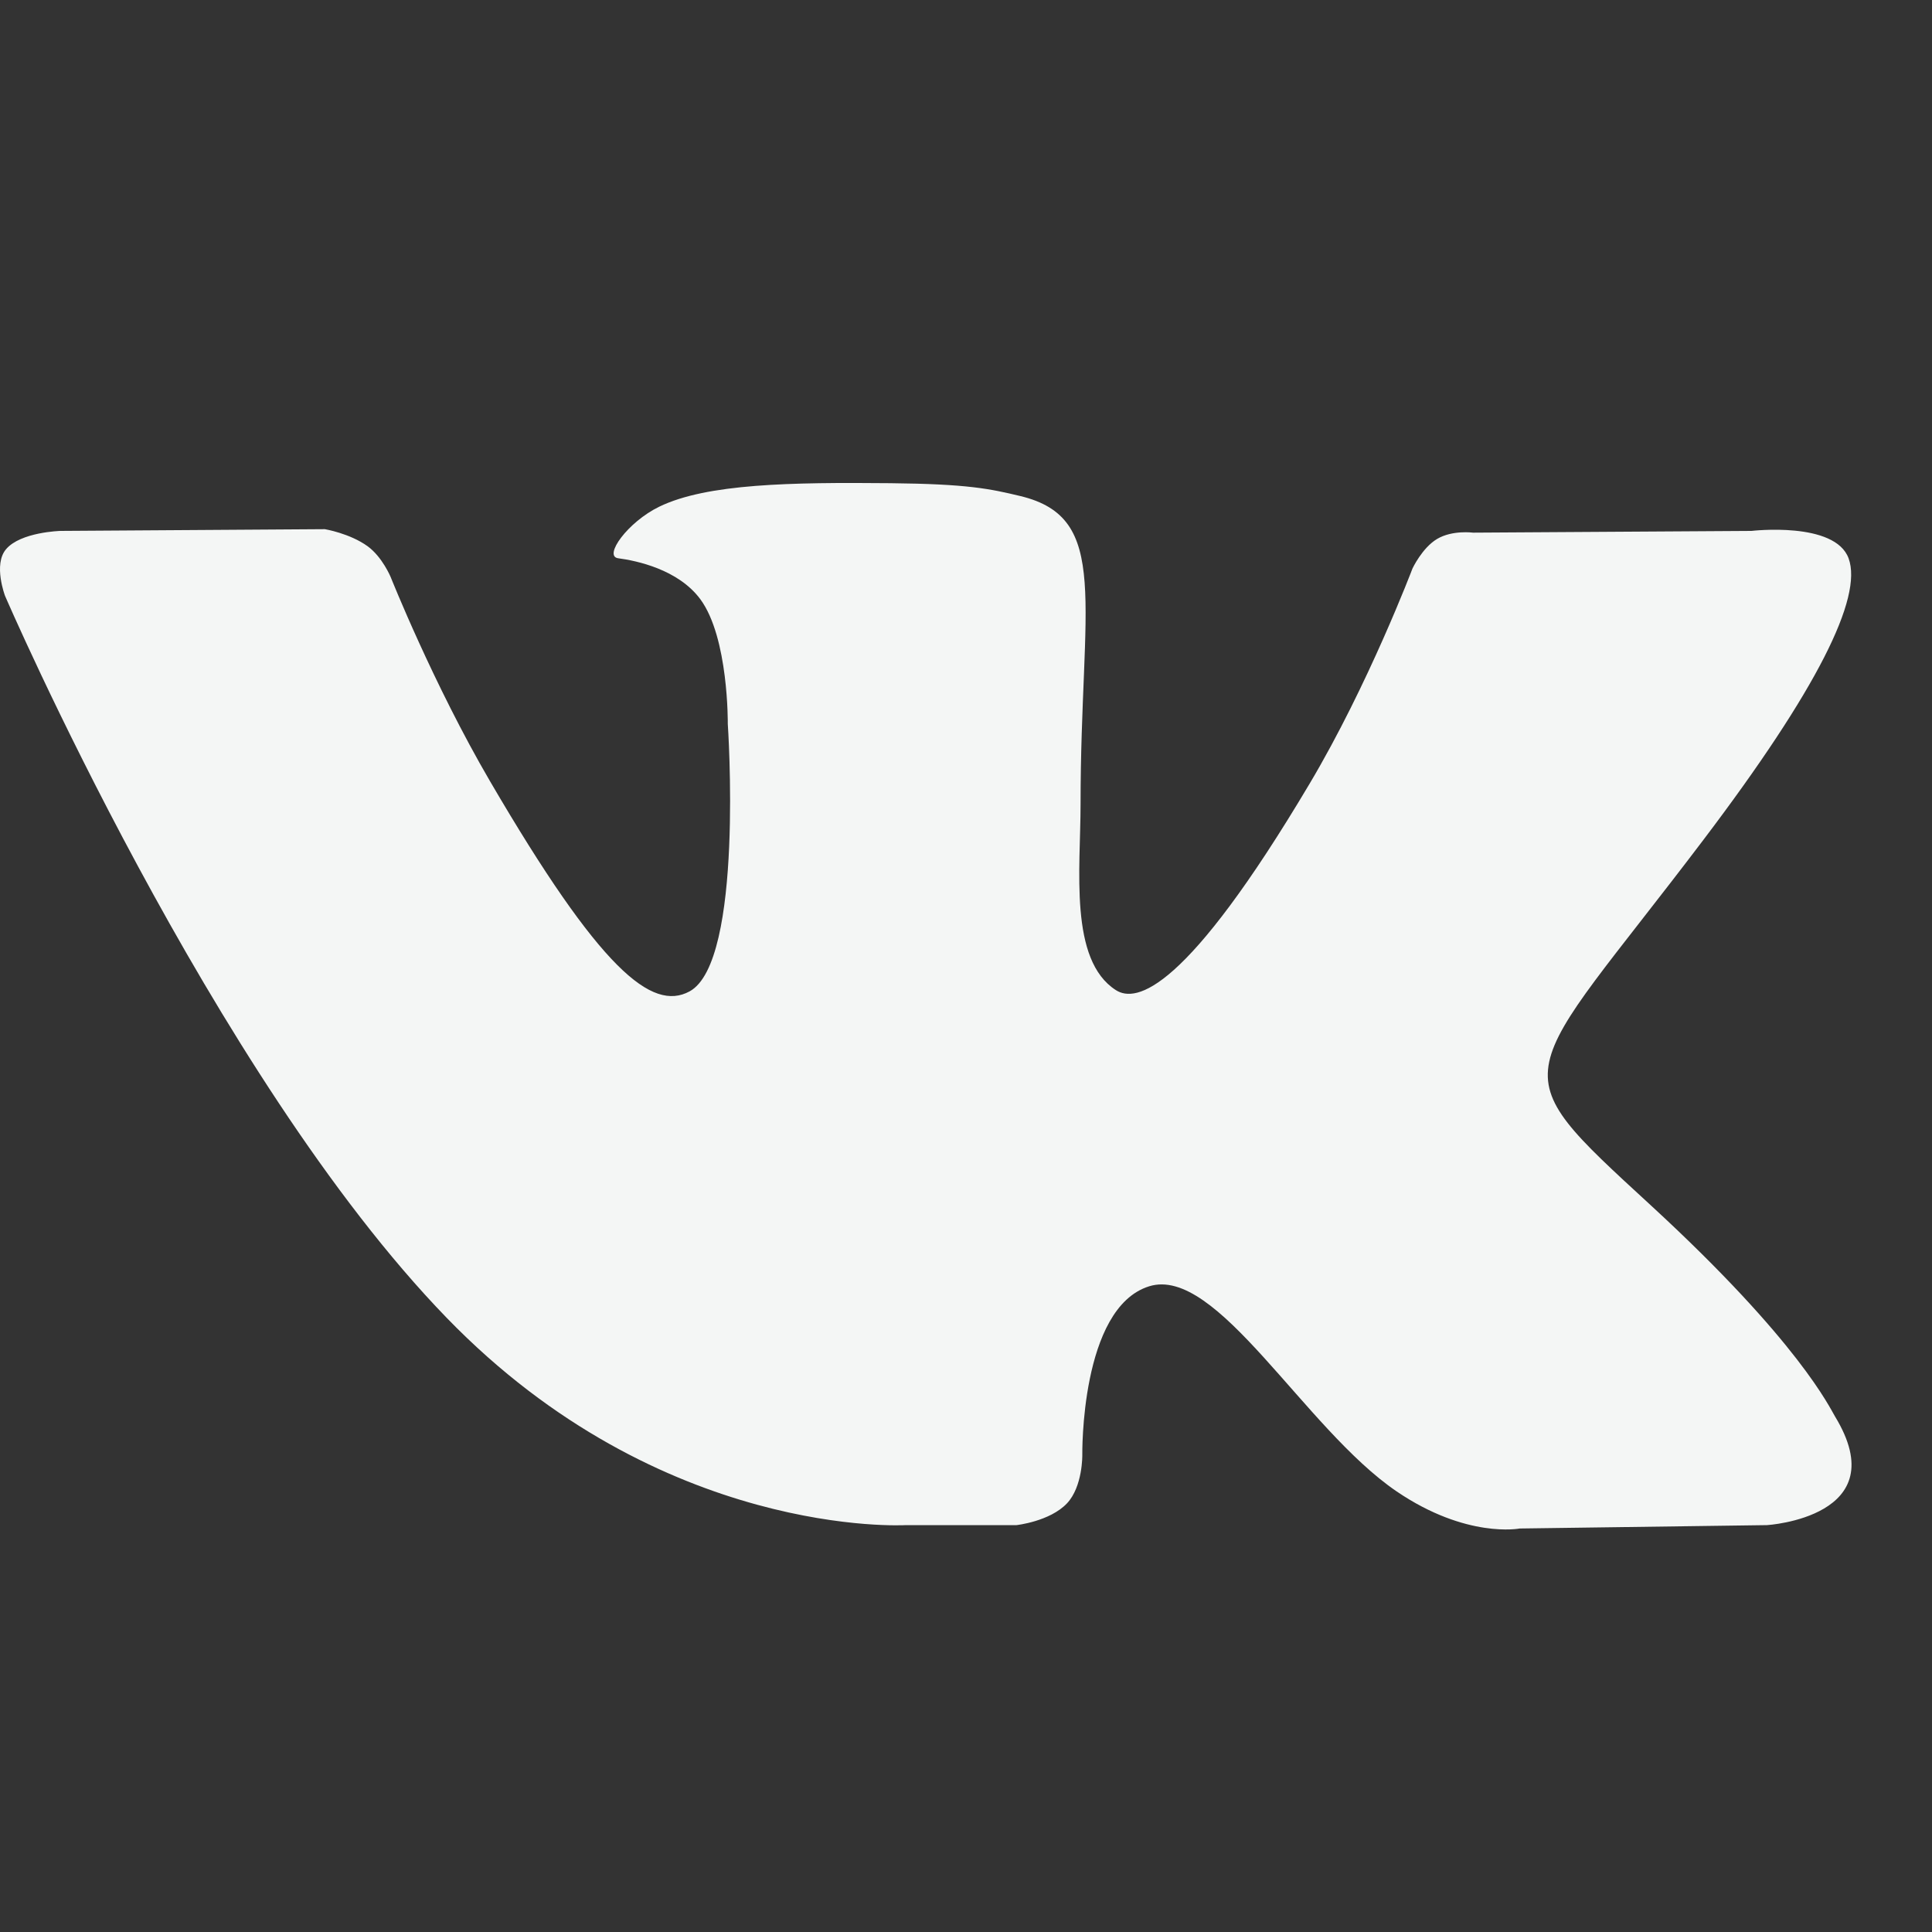 <svg xmlns="http://www.w3.org/2000/svg" width="20" height="20" viewBox="0 0 20 20" fill="none">
    <rect x="0" y="0" width="20" height="20" fill="#333333" stroke="none"/>
    <path fill-rule="evenodd" clip-rule="evenodd" d="M9.378 15.788H10.523C10.523 15.788 10.869 15.75 11.046 15.562C11.209 15.388 11.204 15.063 11.204 15.063C11.204 15.063 11.181 13.54 11.895 13.316C12.598 13.095 13.501 14.788 14.458 15.439C15.182 15.931 15.732 15.823 15.732 15.823L18.292 15.788C18.292 15.788 19.631 15.706 18.996 14.663C18.944 14.578 18.626 13.892 17.093 12.481C15.488 11.005 15.703 11.244 17.636 8.691C18.813 7.137 19.284 6.187 19.137 5.781C18.997 5.394 18.131 5.496 18.131 5.496L15.249 5.514C15.249 5.514 15.035 5.485 14.877 5.579C14.722 5.671 14.622 5.885 14.622 5.885C14.622 5.885 14.166 7.088 13.558 8.111C12.275 10.27 11.761 10.384 11.552 10.25C11.064 9.938 11.186 8.995 11.186 8.325C11.186 6.233 11.506 5.361 10.562 5.135C10.249 5.06 10.018 5.01 9.217 5.002C8.188 4.992 7.318 5.006 6.825 5.245C6.497 5.404 6.244 5.758 6.399 5.779C6.589 5.804 7.02 5.894 7.249 6.202C7.544 6.6 7.534 7.494 7.534 7.494C7.534 7.494 7.704 9.957 7.138 10.263C6.749 10.473 6.216 10.045 5.072 8.086C4.486 7.083 4.044 5.973 4.044 5.973C4.044 5.973 3.958 5.766 3.806 5.655C3.621 5.521 3.363 5.478 3.363 5.478L0.625 5.496C0.625 5.496 0.214 5.507 0.063 5.685C-0.072 5.842 0.052 6.168 0.052 6.168C0.052 6.168 2.196 11.138 4.624 13.642C6.85 15.939 9.378 15.788 9.378 15.788Z" fill="#F4F6F5"/>
</svg>